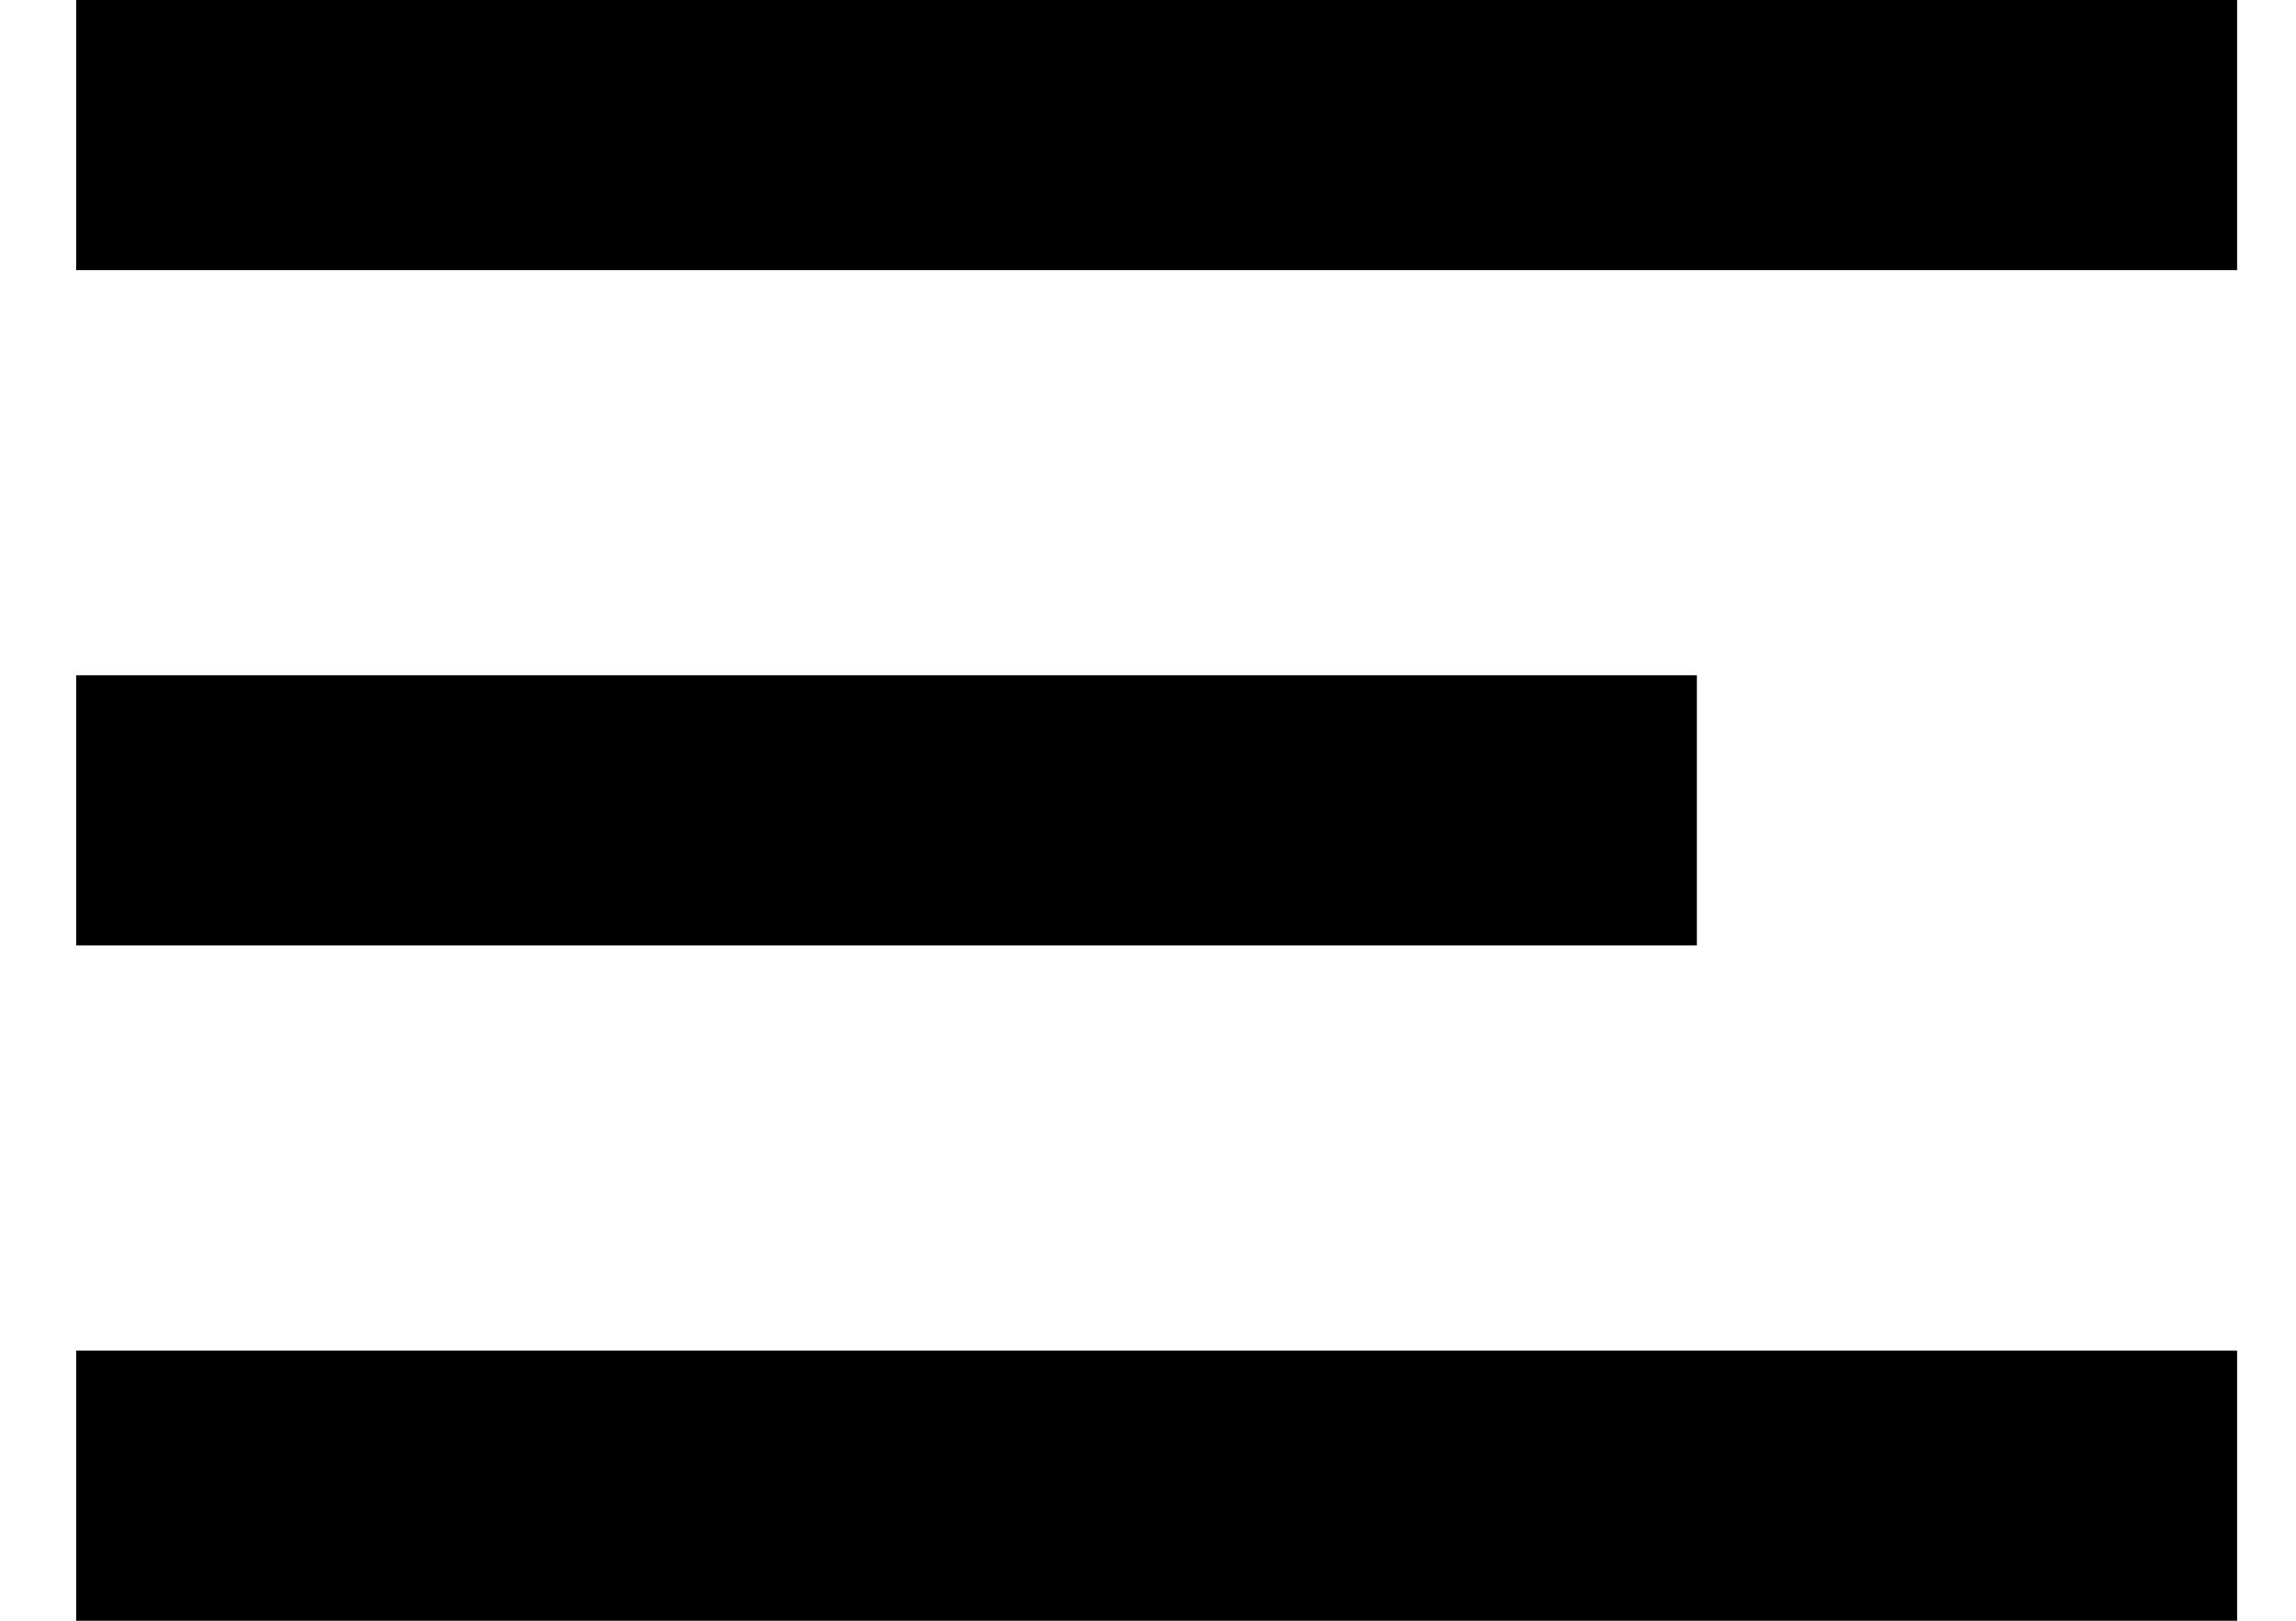 <svg width="17" height="12" viewBox="0 0 17 12" fill="none" xmlns="http://www.w3.org/2000/svg">
<g clip-path="url(#clip0_809_1880)">
<g clip-path="url(#clip1_809_1880)">
<path d="M0.564 0H16.564V2H0.564V0ZM0.564 5H12.564V7H0.564V5ZM0.564 10H16.564V12H0.564V10Z" fill="black"/>
</g>
</g>
<defs>
<clipPath id="clip0_809_1880">
<rect width="16" height="12" fill="white" transform="translate(0.564)"/>
</clipPath>
<clipPath id="clip1_809_1880">
<rect width="16" height="12" fill="white" transform="translate(0.564)"/>
</clipPath>
</defs>
</svg>
